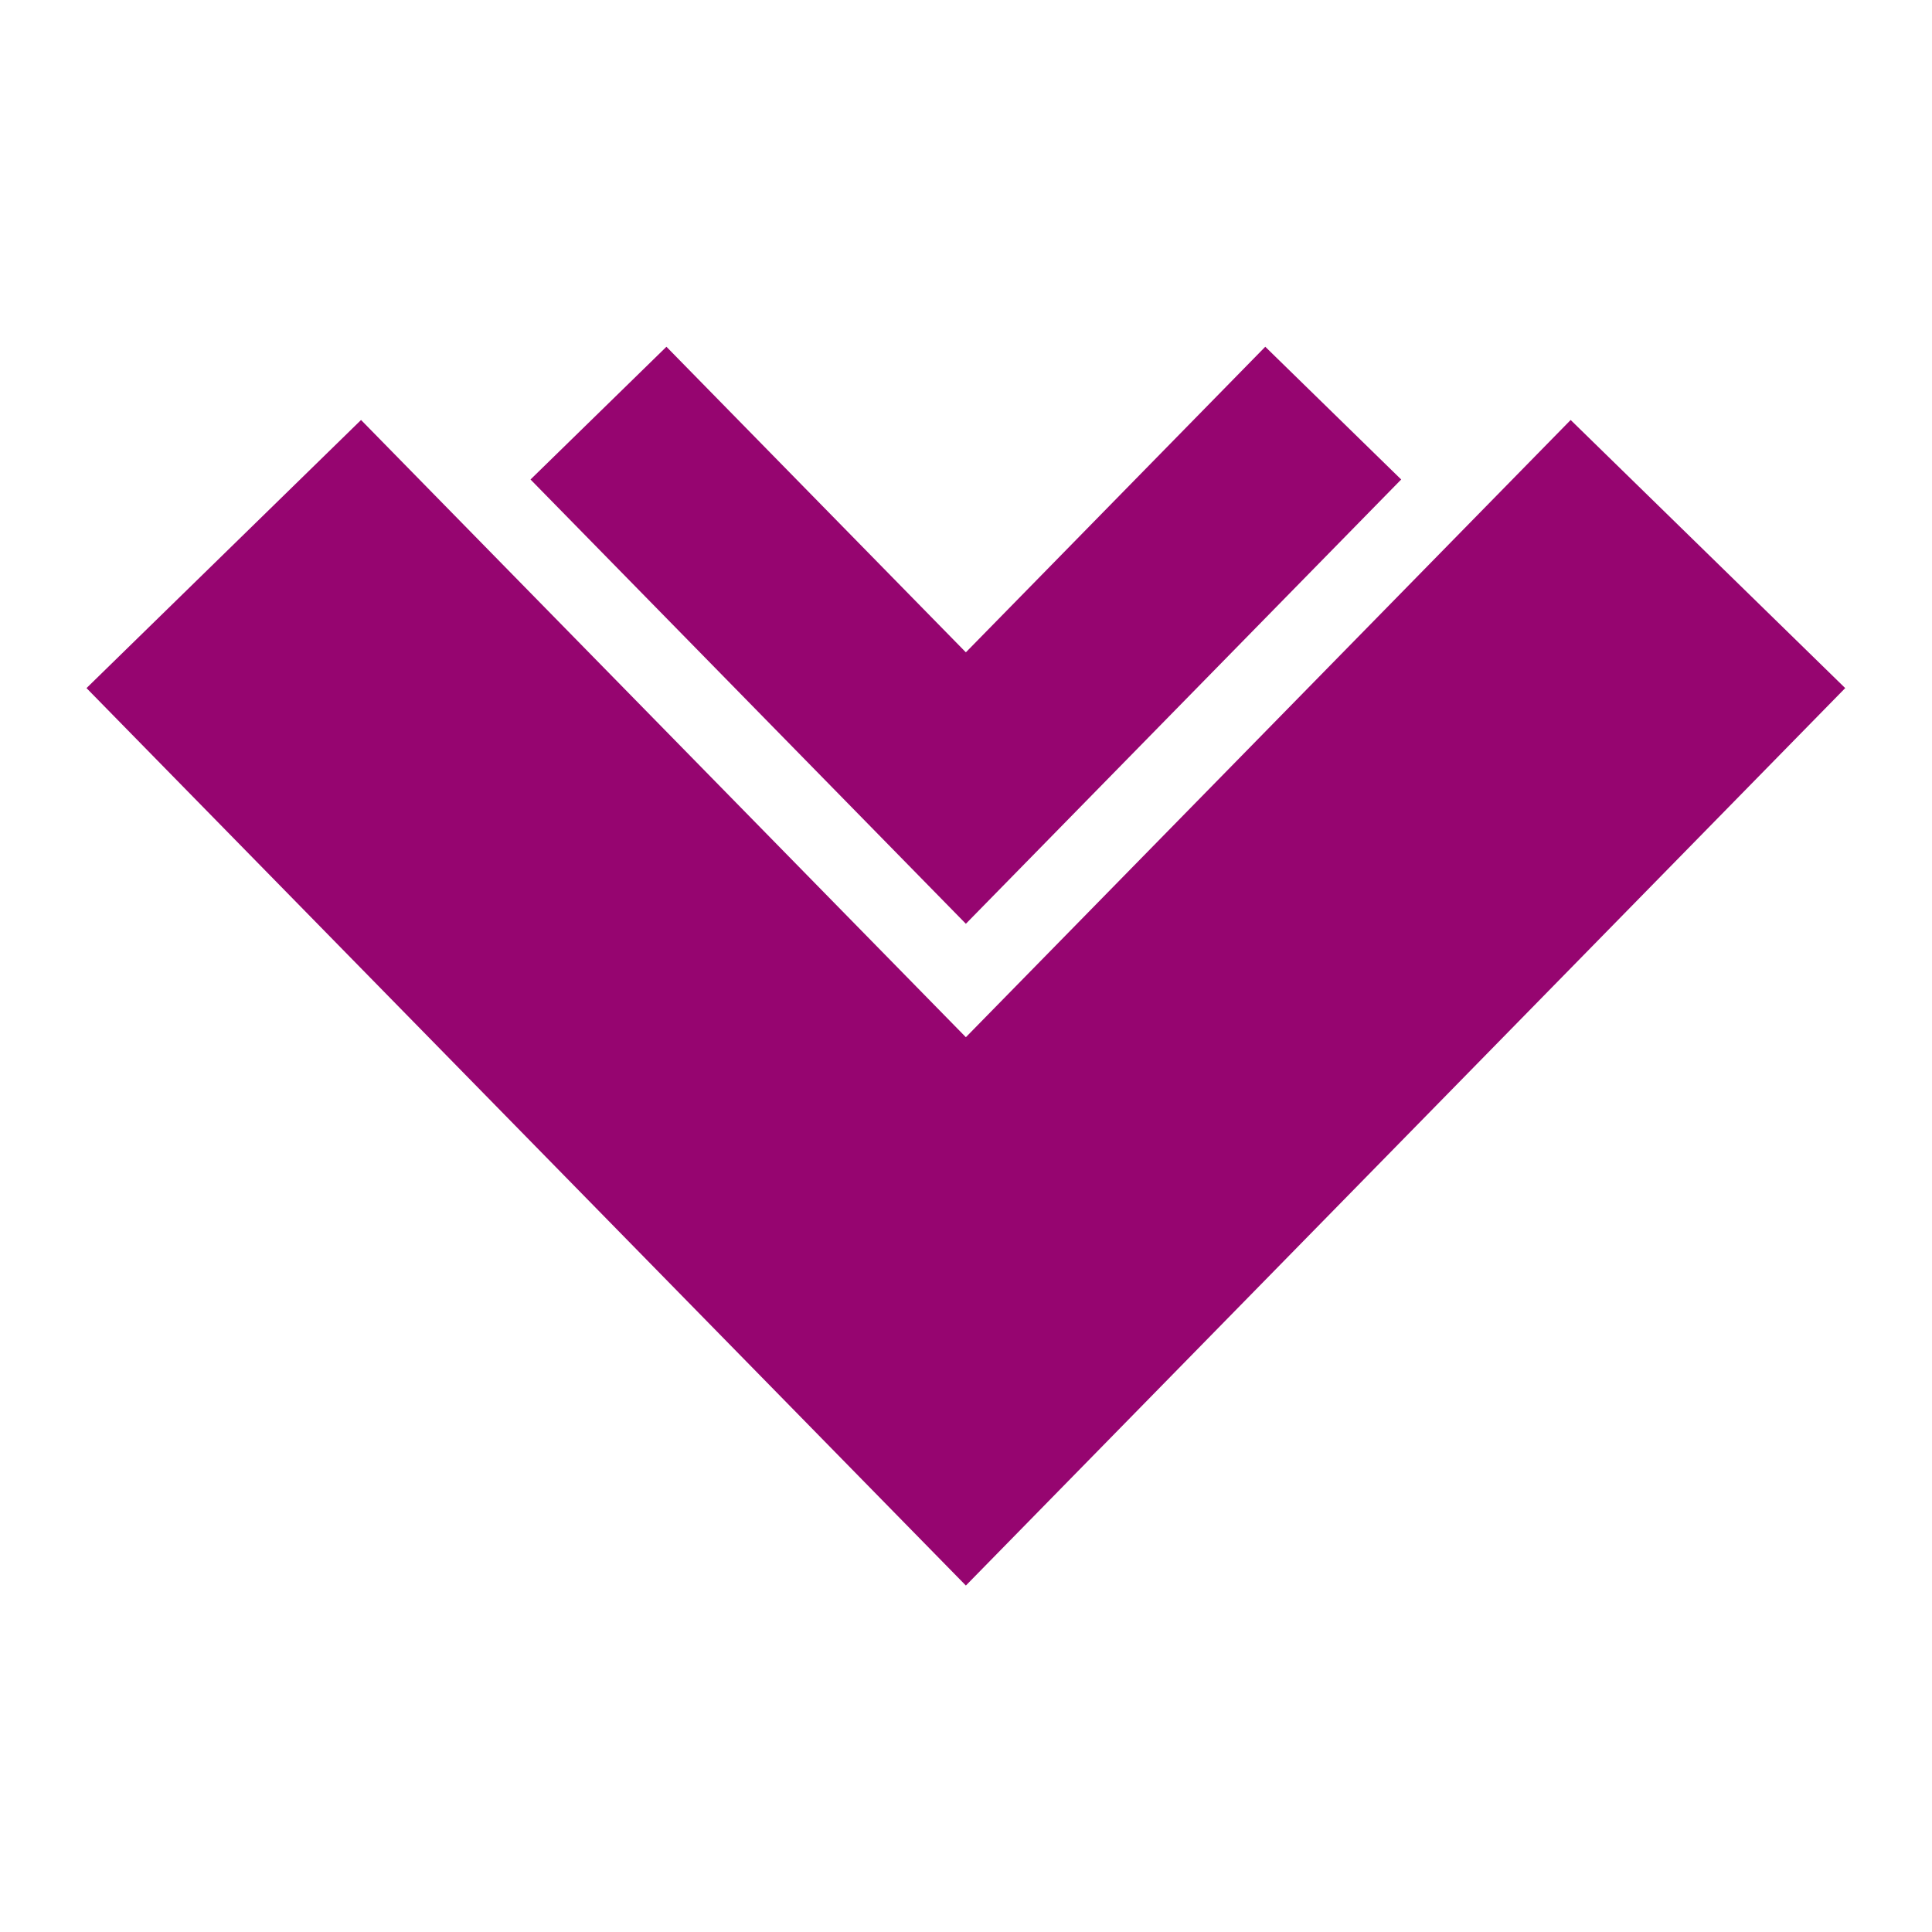 <?xml version="1.0" encoding="UTF-8" standalone="no"?>
<!-- Created with Inkscape (http://www.inkscape.org/) -->

<svg
   version="1.1"
   id="svg2"
   width="512"
   height="512"
   viewBox="0 0 512 512"
   sodipodi:docname="prone.svg"
   inkscape:version="1.1.1 (3bf5ae0d25, 2021-09-20)"
   xmlns:inkscape="http://www.inkscape.org/namespaces/inkscape"
   xmlns:sodipodi="http://sodipodi.sourceforge.net/DTD/sodipodi-0.dtd"
   xmlns="http://www.w3.org/2000/svg"
   xmlns:svg="http://www.w3.org/2000/svg">
  <defs
     id="defs6" />
  <sodipodi:namedview
     id="namedview4"
     pagecolor="#505050"
     bordercolor="#eeeeee"
     borderopacity="1"
     inkscape:pageshadow="0"
     inkscape:pageopacity="0"
     inkscape:pagecheckerboard="0"
     showgrid="false"
     inkscape:zoom="1.2788086"
     inkscape:cx="333.51355"
     inkscape:cy="185.71974"
     inkscape:window-width="1716"
     inkscape:window-height="1414"
     inkscape:window-x="3160"
     inkscape:window-y="587"
     inkscape:window-maximized="1"
     inkscape:current-layer="g1063" />
  <g
     inkscape:groupmode="layer"
     inkscape:label="Image"
     id="g8">
    <g
       id="g827"
       style="fill:#960570">
      <g
         id="g1063"
         transform="matrix(0.802,0,0,-0.802,59.499,452.813)"
         style="stroke:#ffffff;stroke-width:100;stroke-linejoin:round;stroke-miterlimit:4;stroke-dasharray:none;stroke-opacity:1;paint-order:markers stroke fill">
        <g
           id="g990"
           style="fill:#960570;fill-opacity:1;stroke:none;stroke-width:100;stroke-linejoin:round;stroke-miterlimit:4;stroke-dasharray:none;stroke-opacity:1;paint-order:markers stroke fill"
           transform="matrix(1.186,0,0,1.186,-45.604,-45.215)">
          <g
             id="g958"
             style="fill:#960570;fill-opacity:1;stroke:none;stroke-width:100;stroke-linejoin:round;stroke-miterlimit:4;stroke-dasharray:none;stroke-opacity:1;paint-order:markers stroke fill">
            <g
               id="g952"
               style="fill:#960570;fill-opacity:1;stroke:none;stroke-width:100;stroke-linejoin:round;stroke-miterlimit:4;stroke-dasharray:none;stroke-opacity:1;paint-order:markers stroke fill">
              <polygon
                 points="245.002,332.435 161.578,417.571 123.709,380.589 245.002,256.804 366.291,380.589 328.422,417.571 "
                 id="polygon950"
                 style="fill:#960570;fill-opacity:1;stroke:none;stroke-width:100;stroke-linejoin:round;stroke-miterlimit:4;stroke-dasharray:none;stroke-opacity:1;paint-order:markers stroke fill" />
            </g>
            <g
               id="g956"
               style="fill:#960570;fill-opacity:1;stroke:none;stroke-width:100;stroke-linejoin:round;stroke-miterlimit:4;stroke-dasharray:none;stroke-opacity:1;paint-order:markers stroke fill">
              <polygon
                 points="245.004,225.2 76.493,397.168 0,322.466 245.004,72.429 490,322.466 413.507,397.168 "
                 id="polygon954"
                 style="fill:#960570;fill-opacity:1;stroke:none;stroke-width:100;stroke-linejoin:round;stroke-miterlimit:4;stroke-dasharray:none;stroke-opacity:1;paint-order:markers stroke fill" />
            </g>
          </g>
          <g
             id="g960"
             style="fill:#960570;fill-opacity:1;stroke:none;stroke-width:100;stroke-linejoin:round;stroke-miterlimit:4;stroke-dasharray:none;stroke-opacity:1;paint-order:markers stroke fill" />
          <g
             id="g962"
             style="fill:#960570;fill-opacity:1;stroke:none;stroke-width:100;stroke-linejoin:round;stroke-miterlimit:4;stroke-dasharray:none;stroke-opacity:1;paint-order:markers stroke fill" />
          <g
             id="g964"
             style="fill:#960570;fill-opacity:1;stroke:none;stroke-width:100;stroke-linejoin:round;stroke-miterlimit:4;stroke-dasharray:none;stroke-opacity:1;paint-order:markers stroke fill" />
          <g
             id="g966"
             style="fill:#960570;fill-opacity:1;stroke:none;stroke-width:100;stroke-linejoin:round;stroke-miterlimit:4;stroke-dasharray:none;stroke-opacity:1;paint-order:markers stroke fill" />
          <g
             id="g968"
             style="fill:#960570;fill-opacity:1;stroke:none;stroke-width:100;stroke-linejoin:round;stroke-miterlimit:4;stroke-dasharray:none;stroke-opacity:1;paint-order:markers stroke fill" />
          <g
             id="g970"
             style="fill:#960570;fill-opacity:1;stroke:none;stroke-width:100;stroke-linejoin:round;stroke-miterlimit:4;stroke-dasharray:none;stroke-opacity:1;paint-order:markers stroke fill" />
          <g
             id="g972"
             style="fill:#960570;fill-opacity:1;stroke:none;stroke-width:100;stroke-linejoin:round;stroke-miterlimit:4;stroke-dasharray:none;stroke-opacity:1;paint-order:markers stroke fill" />
          <g
             id="g974"
             style="fill:#960570;fill-opacity:1;stroke:none;stroke-width:100;stroke-linejoin:round;stroke-miterlimit:4;stroke-dasharray:none;stroke-opacity:1;paint-order:markers stroke fill" />
          <g
             id="g976"
             style="fill:#960570;fill-opacity:1;stroke:none;stroke-width:100;stroke-linejoin:round;stroke-miterlimit:4;stroke-dasharray:none;stroke-opacity:1;paint-order:markers stroke fill" />
          <g
             id="g978"
             style="fill:#960570;fill-opacity:1;stroke:none;stroke-width:100;stroke-linejoin:round;stroke-miterlimit:4;stroke-dasharray:none;stroke-opacity:1;paint-order:markers stroke fill" />
          <g
             id="g980"
             style="fill:#960570;fill-opacity:1;stroke:none;stroke-width:100;stroke-linejoin:round;stroke-miterlimit:4;stroke-dasharray:none;stroke-opacity:1;paint-order:markers stroke fill" />
          <g
             id="g982"
             style="fill:#960570;fill-opacity:1;stroke:none;stroke-width:100;stroke-linejoin:round;stroke-miterlimit:4;stroke-dasharray:none;stroke-opacity:1;paint-order:markers stroke fill" />
          <g
             id="g984"
             style="fill:#960570;fill-opacity:1;stroke:none;stroke-width:100;stroke-linejoin:round;stroke-miterlimit:4;stroke-dasharray:none;stroke-opacity:1;paint-order:markers stroke fill" />
          <g
             id="g986"
             style="fill:#960570;fill-opacity:1;stroke:none;stroke-width:100;stroke-linejoin:round;stroke-miterlimit:4;stroke-dasharray:none;stroke-opacity:1;paint-order:markers stroke fill" />
          <g
             id="g988"
             style="fill:#960570;fill-opacity:1;stroke:none;stroke-width:100;stroke-linejoin:round;stroke-miterlimit:4;stroke-dasharray:none;stroke-opacity:1;paint-order:markers stroke fill" />
        </g>
        <g
           id="g992"
           style="stroke:#ffffff;stroke-width:100;stroke-linejoin:round;stroke-miterlimit:4;stroke-dasharray:none;stroke-opacity:1;paint-order:markers stroke fill" />
        <g
           id="g994"
           style="stroke:#ffffff;stroke-width:100;stroke-linejoin:round;stroke-miterlimit:4;stroke-dasharray:none;stroke-opacity:1;paint-order:markers stroke fill" />
        <g
           id="g996"
           style="stroke:#ffffff;stroke-width:100;stroke-linejoin:round;stroke-miterlimit:4;stroke-dasharray:none;stroke-opacity:1;paint-order:markers stroke fill" />
        <g
           id="g998"
           style="stroke:#ffffff;stroke-width:100;stroke-linejoin:round;stroke-miterlimit:4;stroke-dasharray:none;stroke-opacity:1;paint-order:markers stroke fill" />
        <g
           id="g1000"
           style="stroke:#ffffff;stroke-width:100;stroke-linejoin:round;stroke-miterlimit:4;stroke-dasharray:none;stroke-opacity:1;paint-order:markers stroke fill" />
        <g
           id="g1002"
           style="stroke:#ffffff;stroke-width:100;stroke-linejoin:round;stroke-miterlimit:4;stroke-dasharray:none;stroke-opacity:1;paint-order:markers stroke fill" />
        <g
           id="g1004"
           style="stroke:#ffffff;stroke-width:100;stroke-linejoin:round;stroke-miterlimit:4;stroke-dasharray:none;stroke-opacity:1;paint-order:markers stroke fill" />
        <g
           id="g1006"
           style="stroke:#ffffff;stroke-width:100;stroke-linejoin:round;stroke-miterlimit:4;stroke-dasharray:none;stroke-opacity:1;paint-order:markers stroke fill" />
        <g
           id="g1008"
           style="stroke:#ffffff;stroke-width:100;stroke-linejoin:round;stroke-miterlimit:4;stroke-dasharray:none;stroke-opacity:1;paint-order:markers stroke fill" />
        <g
           id="g1010"
           style="stroke:#ffffff;stroke-width:100;stroke-linejoin:round;stroke-miterlimit:4;stroke-dasharray:none;stroke-opacity:1;paint-order:markers stroke fill" />
        <g
           id="g1012"
           style="stroke:#ffffff;stroke-width:100;stroke-linejoin:round;stroke-miterlimit:4;stroke-dasharray:none;stroke-opacity:1;paint-order:markers stroke fill" />
        <g
           id="g1014"
           style="stroke:#ffffff;stroke-width:100;stroke-linejoin:round;stroke-miterlimit:4;stroke-dasharray:none;stroke-opacity:1;paint-order:markers stroke fill" />
        <g
           id="g1016"
           style="stroke:#ffffff;stroke-width:100;stroke-linejoin:round;stroke-miterlimit:4;stroke-dasharray:none;stroke-opacity:1;paint-order:markers stroke fill" />
        <g
           id="g1018"
           style="stroke:#ffffff;stroke-width:100;stroke-linejoin:round;stroke-miterlimit:4;stroke-dasharray:none;stroke-opacity:1;paint-order:markers stroke fill" />
        <g
           id="g1020"
           style="stroke:#ffffff;stroke-width:100;stroke-linejoin:round;stroke-miterlimit:4;stroke-dasharray:none;stroke-opacity:1;paint-order:markers stroke fill" />
      </g>
    </g>
  </g>
</svg>
